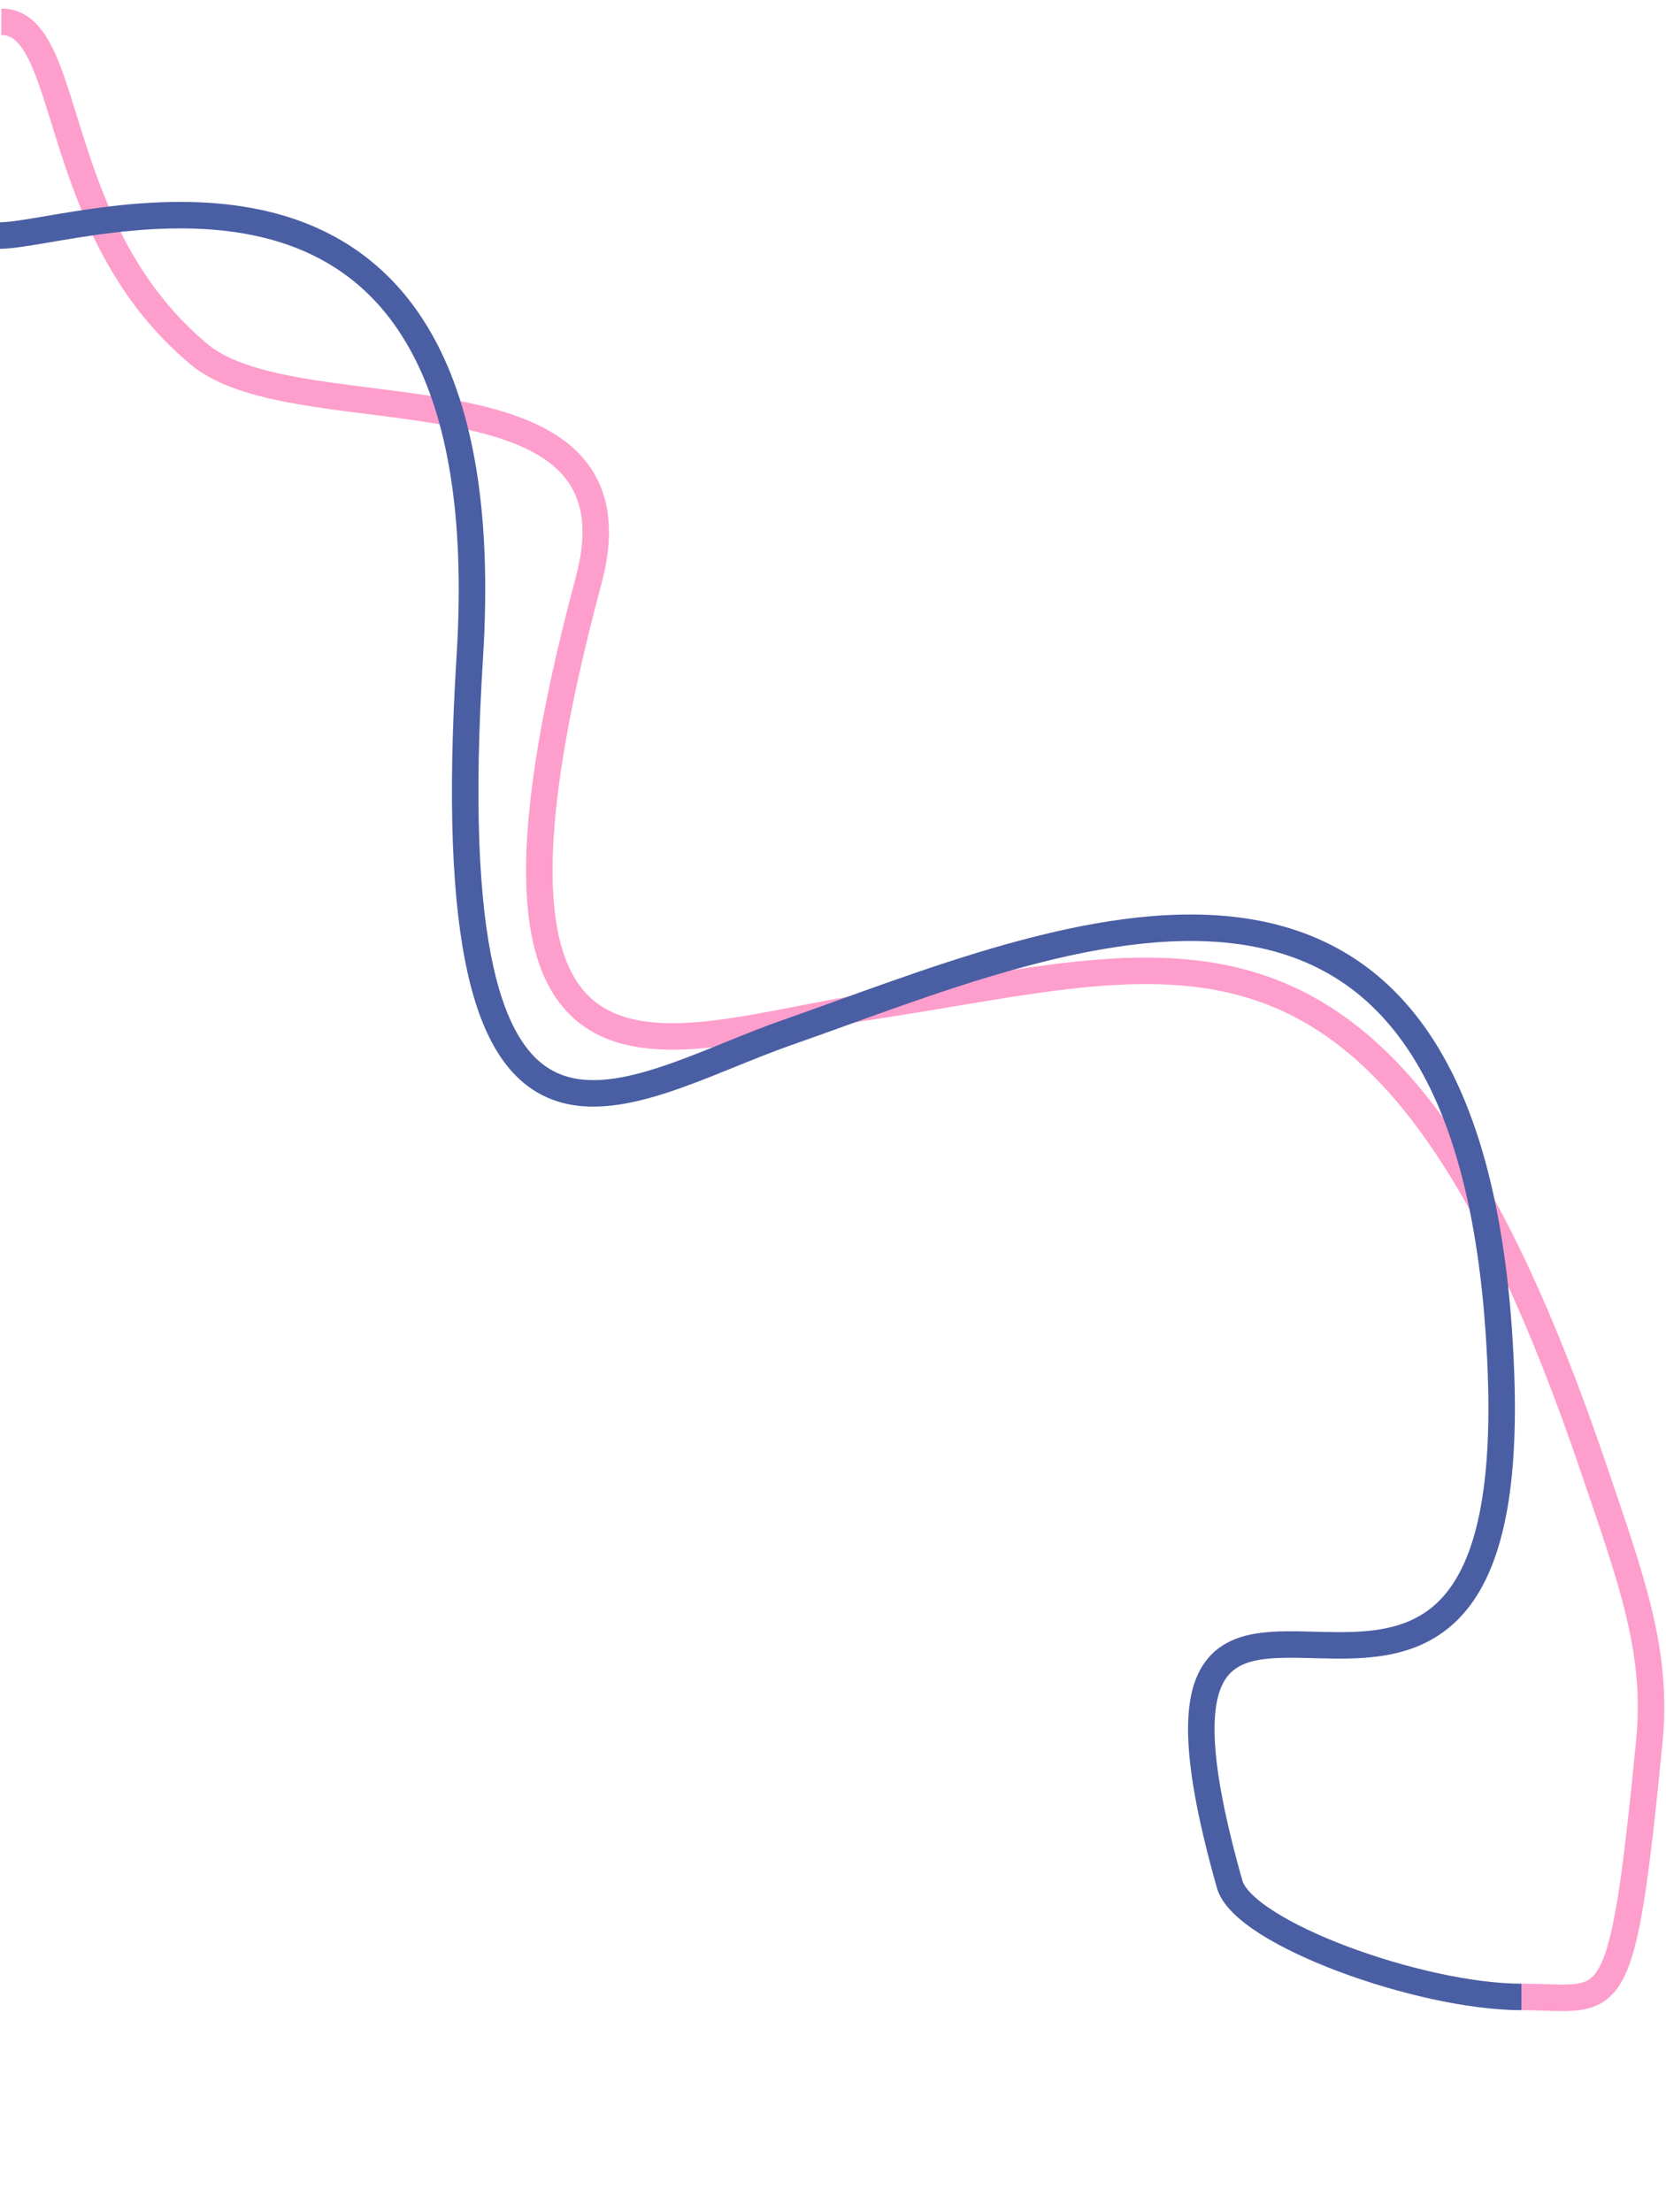<svg width="651" height="864" viewBox="0 0 651 864" fill="none" xmlns="http://www.w3.org/2000/svg">
<path d="M0.5 8.5C29 8.5 18.579 88.999 77.783 138.381C116.946 171.046 253.856 137.894 230.014 226.718C170.13 449.823 262.04 404.856 339.031 393.329C463.929 374.628 542.39 337.321 622.522 572.956C637.5 617 647.931 645 644.5 680C633.54 791.818 630.5 780 594.5 780" stroke="#FE9ECC" stroke-width="10.351"/>
<path d="M-0 92C31 92 197.815 29.149 183.575 256.612C169.335 484.076 242.113 426.205 307.552 403.321C413.71 366.199 577.524 289.839 586.526 536.495C594.241 747.888 425.362 541.477 480.5 736C485.906 755.073 555 780 594.5 780" stroke="#4A5EA3" stroke-width="10.351"/>
</svg>

